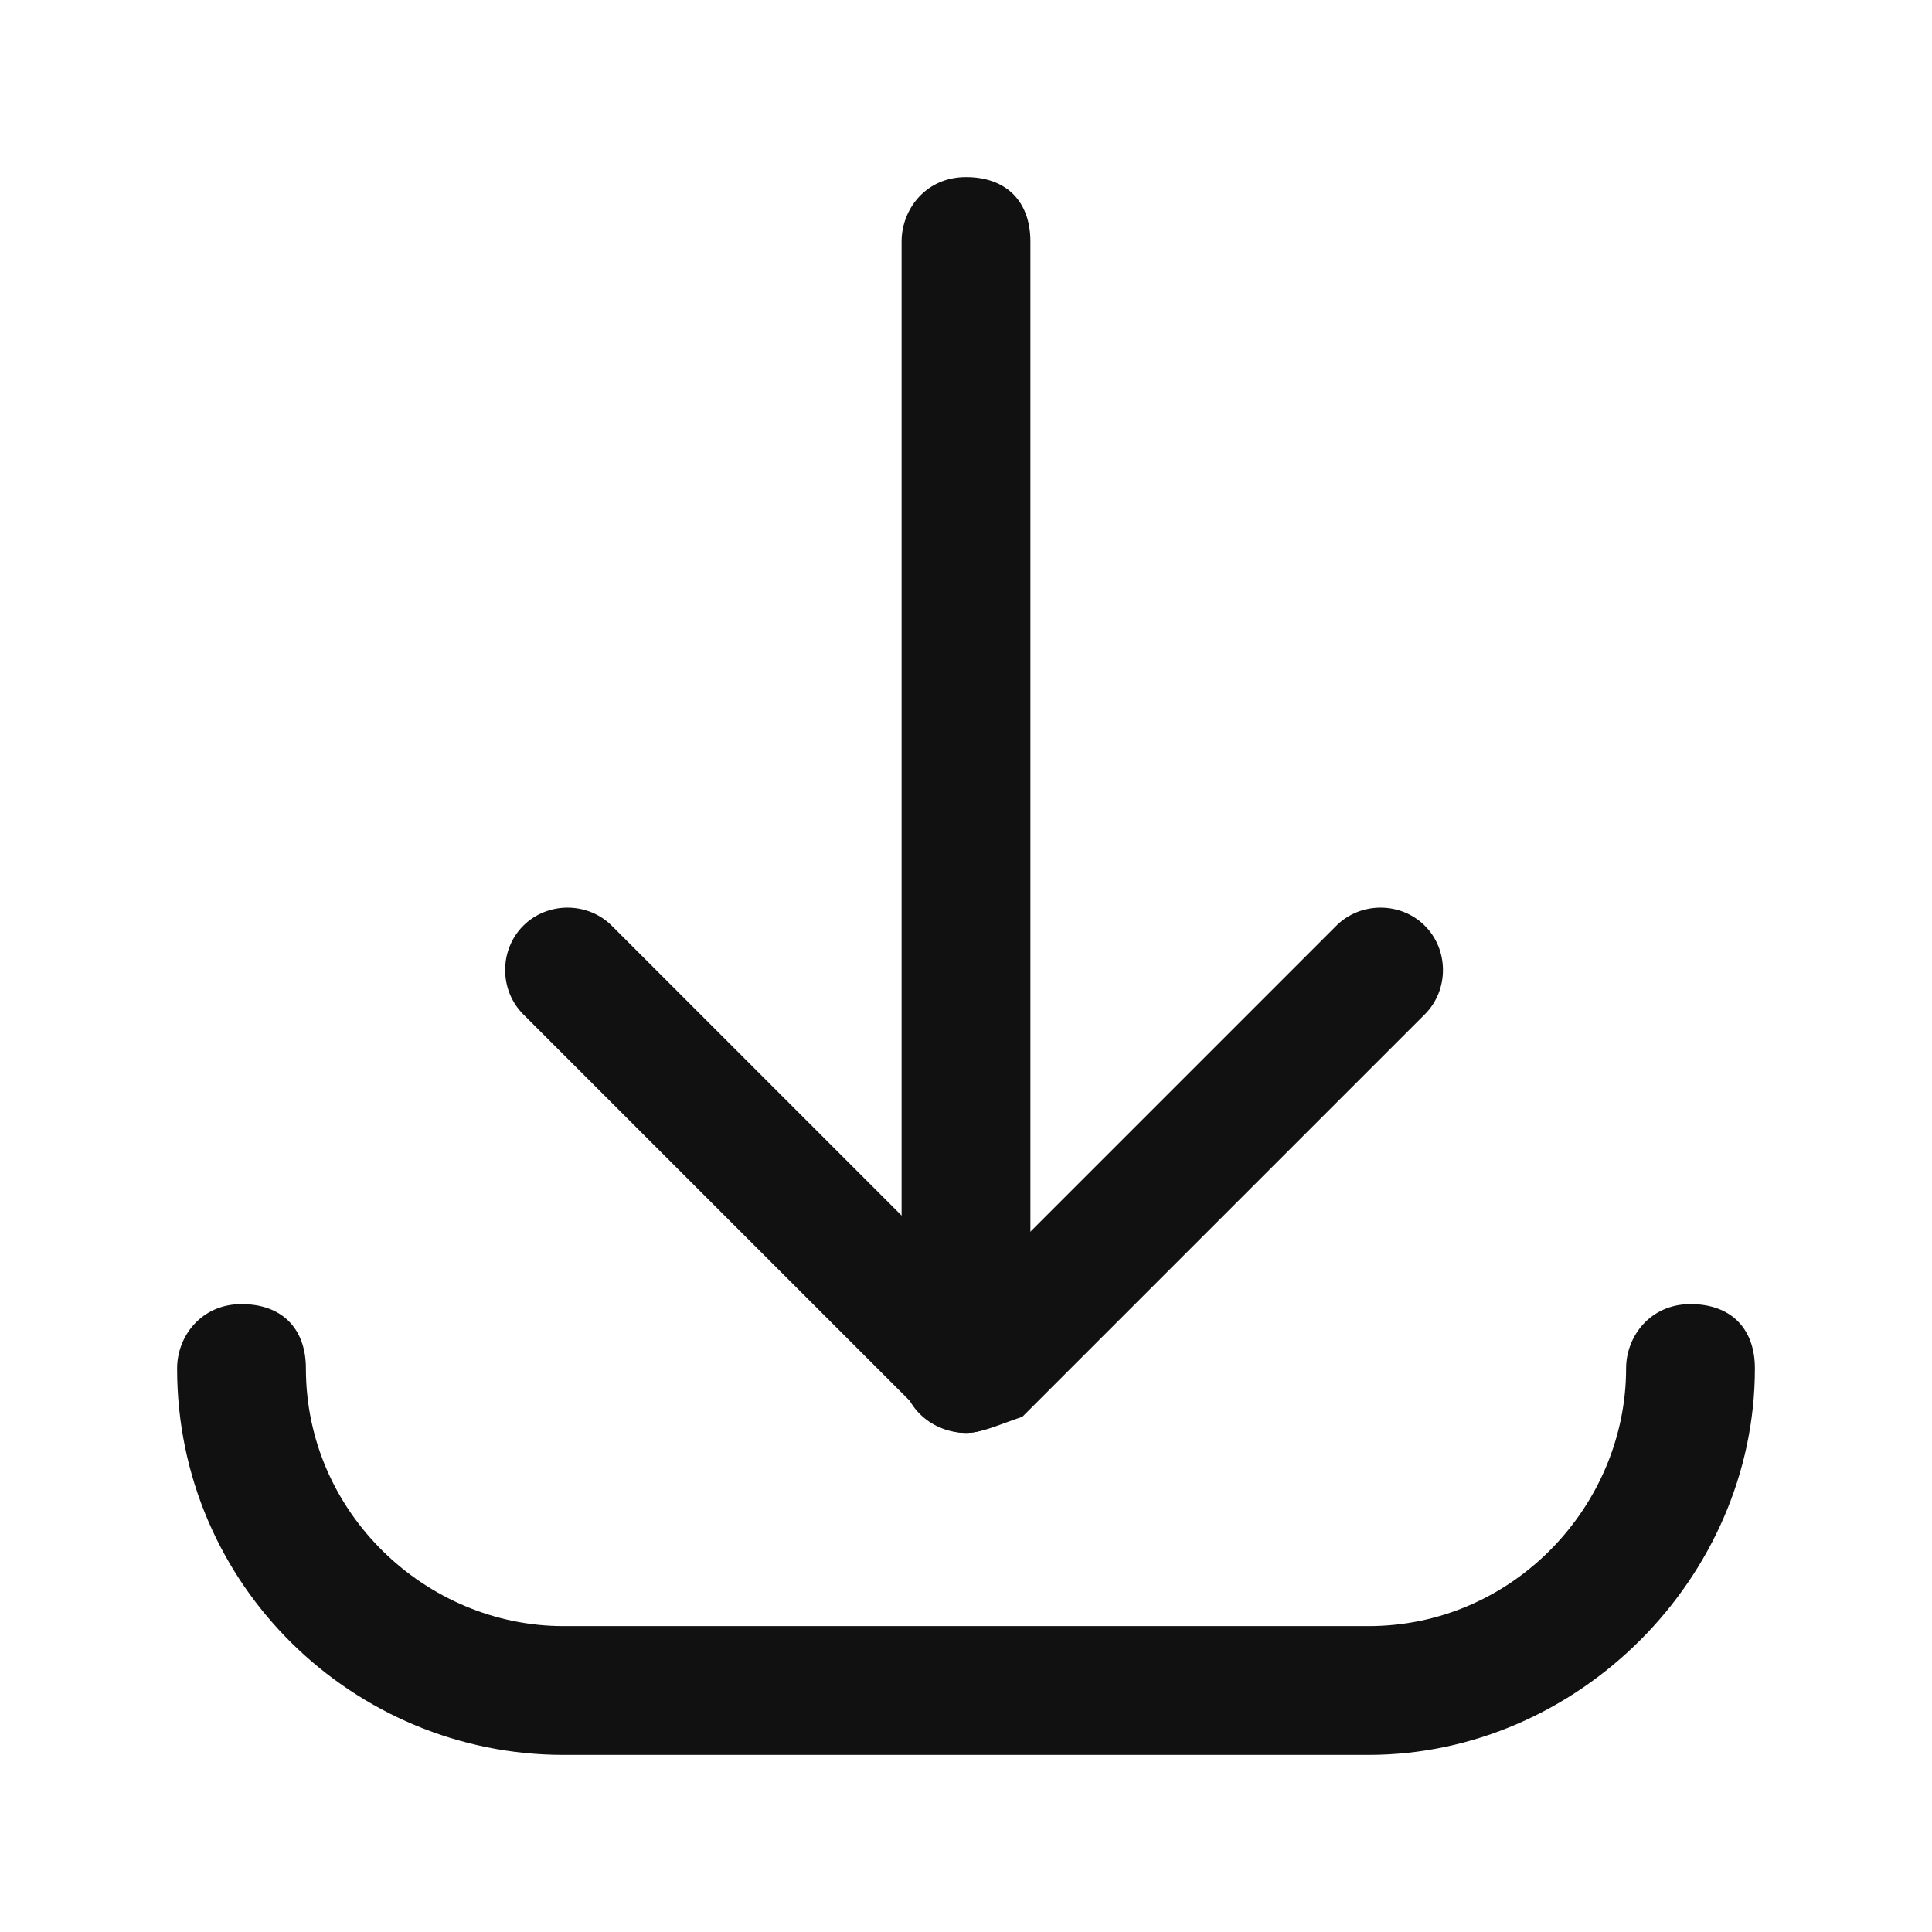 <?xml version="1.0" encoding="utf-8"?>
<!-- Generator: Adobe Illustrator 25.3.0, SVG Export Plug-In . SVG Version: 6.00 Build 0)  -->
<svg version="1.1" id="download-save-upload" xmlns="http://www.w3.org/2000/svg" xmlns:xlink="http://www.w3.org/1999/xlink"
	 x="0px" y="0px" viewBox="0 0 24 24" style="enable-background:new 0 0 24 24;" xml:space="preserve">
<style type="text/css">
	.st0{fill:#111111;}
	.st1{fill:none;}
</style>
<g id="Group_1012">
	<g id="Path_1222">
		<path class="st0" d="M12,17.8c-0.4,0-0.8-0.3-0.8-0.8V3c0-0.4,0.3-0.8,0.8-0.8s0.8,0.3,0.8,0.8v14C12.8,17.4,12.4,17.8,12,17.8z"
			/>
	</g>
	<g id="Path_1223">
		<path class="st0" d="M17,21.8H7c-2.6,0-4.8-2.1-4.8-4.8c0-0.4,0.3-0.8,0.8-0.8s0.8,0.3,0.8,0.8c0,1.8,1.5,3.2,3.2,3.2h10
			c1.8,0,3.2-1.5,3.2-3.2c0-0.4,0.3-0.8,0.8-0.8s0.8,0.3,0.8,0.8C21.8,19.6,19.6,21.8,17,21.8z"/>
	</g>
	<g id="Path_1224">
		<path class="st0" d="M12,17.8c-0.2,0-0.4-0.1-0.5-0.2l-5-5c-0.3-0.3-0.3-0.8,0-1.1s0.8-0.3,1.1,0l4.5,4.5l4.5-4.5
			c0.3-0.3,0.8-0.3,1.1,0s0.3,0.8,0,1.1l-5,5C12.4,17.7,12.2,17.8,12,17.8z"/>
	</g>
</g>
<g id="Path_1225">
	<path class="st1" d="M0,0h24v24H0V0z"/>
</g>
</svg>
